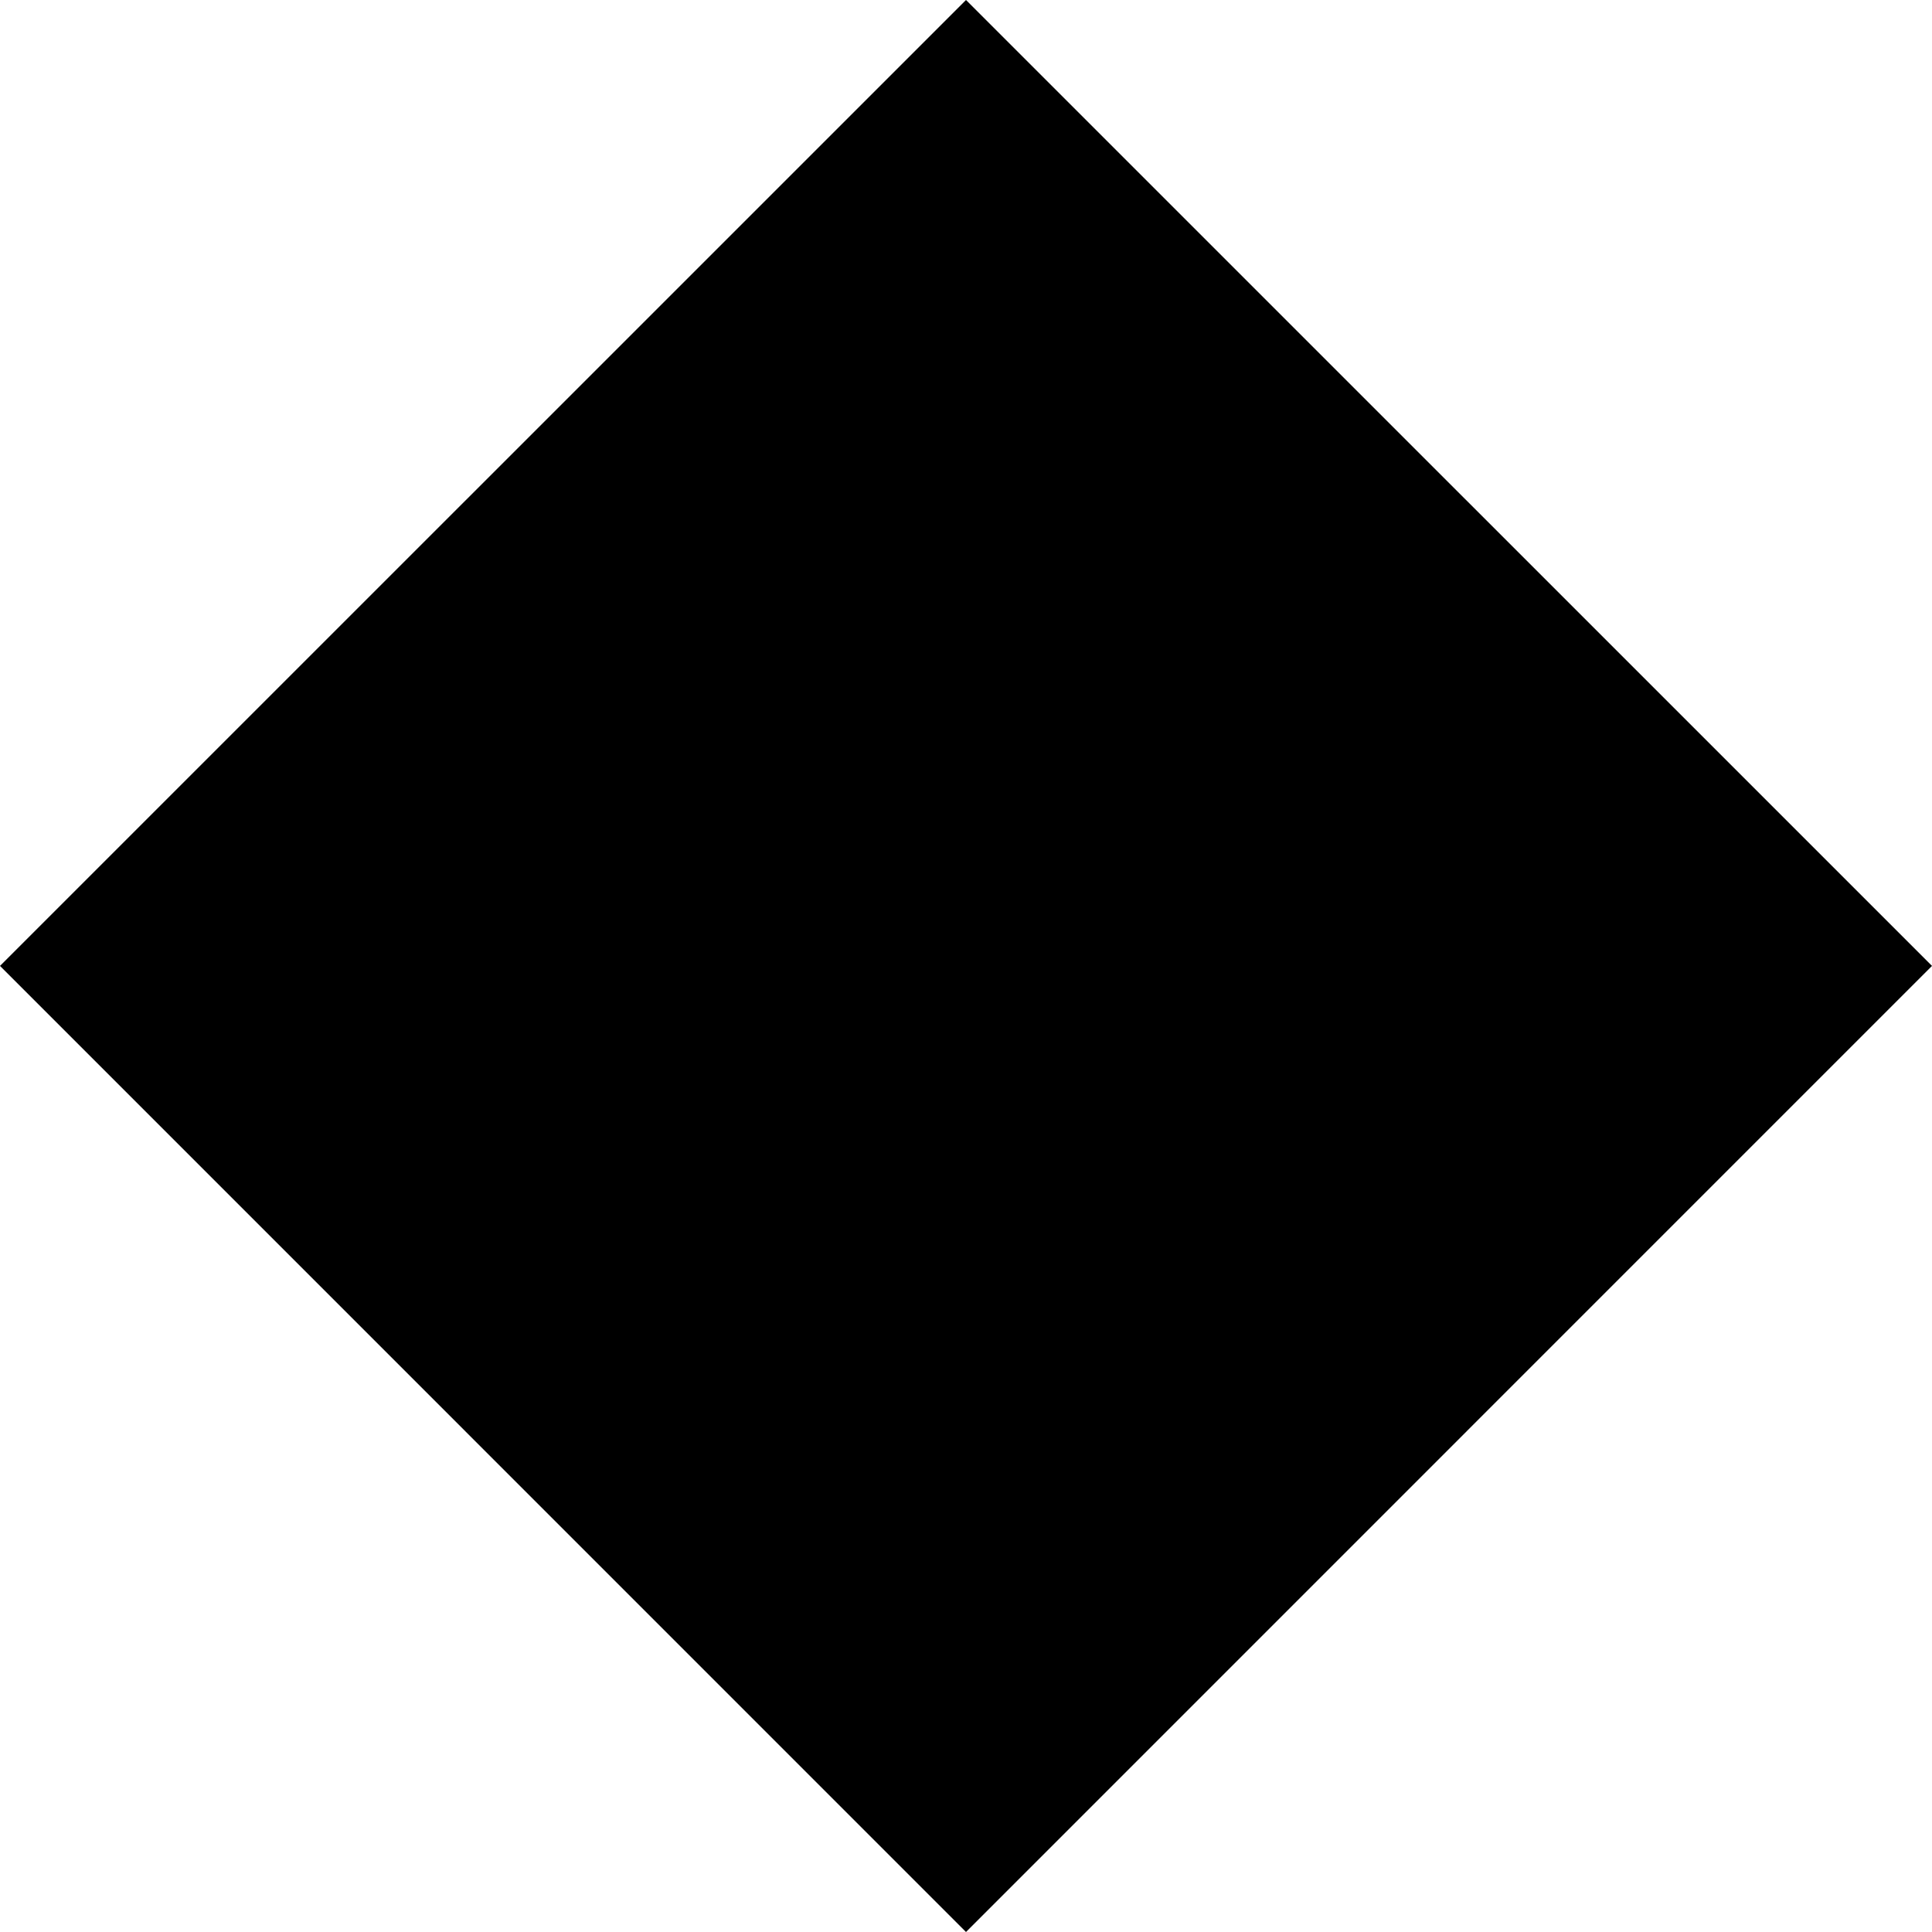 <svg viewBox="0 0 20 20" xmlns="http://www.w3.org/2000/svg" fill="none">
  <g clip-path="url(#a)">
    <path fill="currentColor" fill-rule="evenodd" d="M10 0 0 9.999 10 20 20 9.999 10 0Z"
      clip-rule="evenodd" />
  </g>
  <defs>
    <clipPath id="a">
      <path fill="currentColor" d="M0 0h20v20H0z" />
    </clipPath>
  </defs>
</svg>